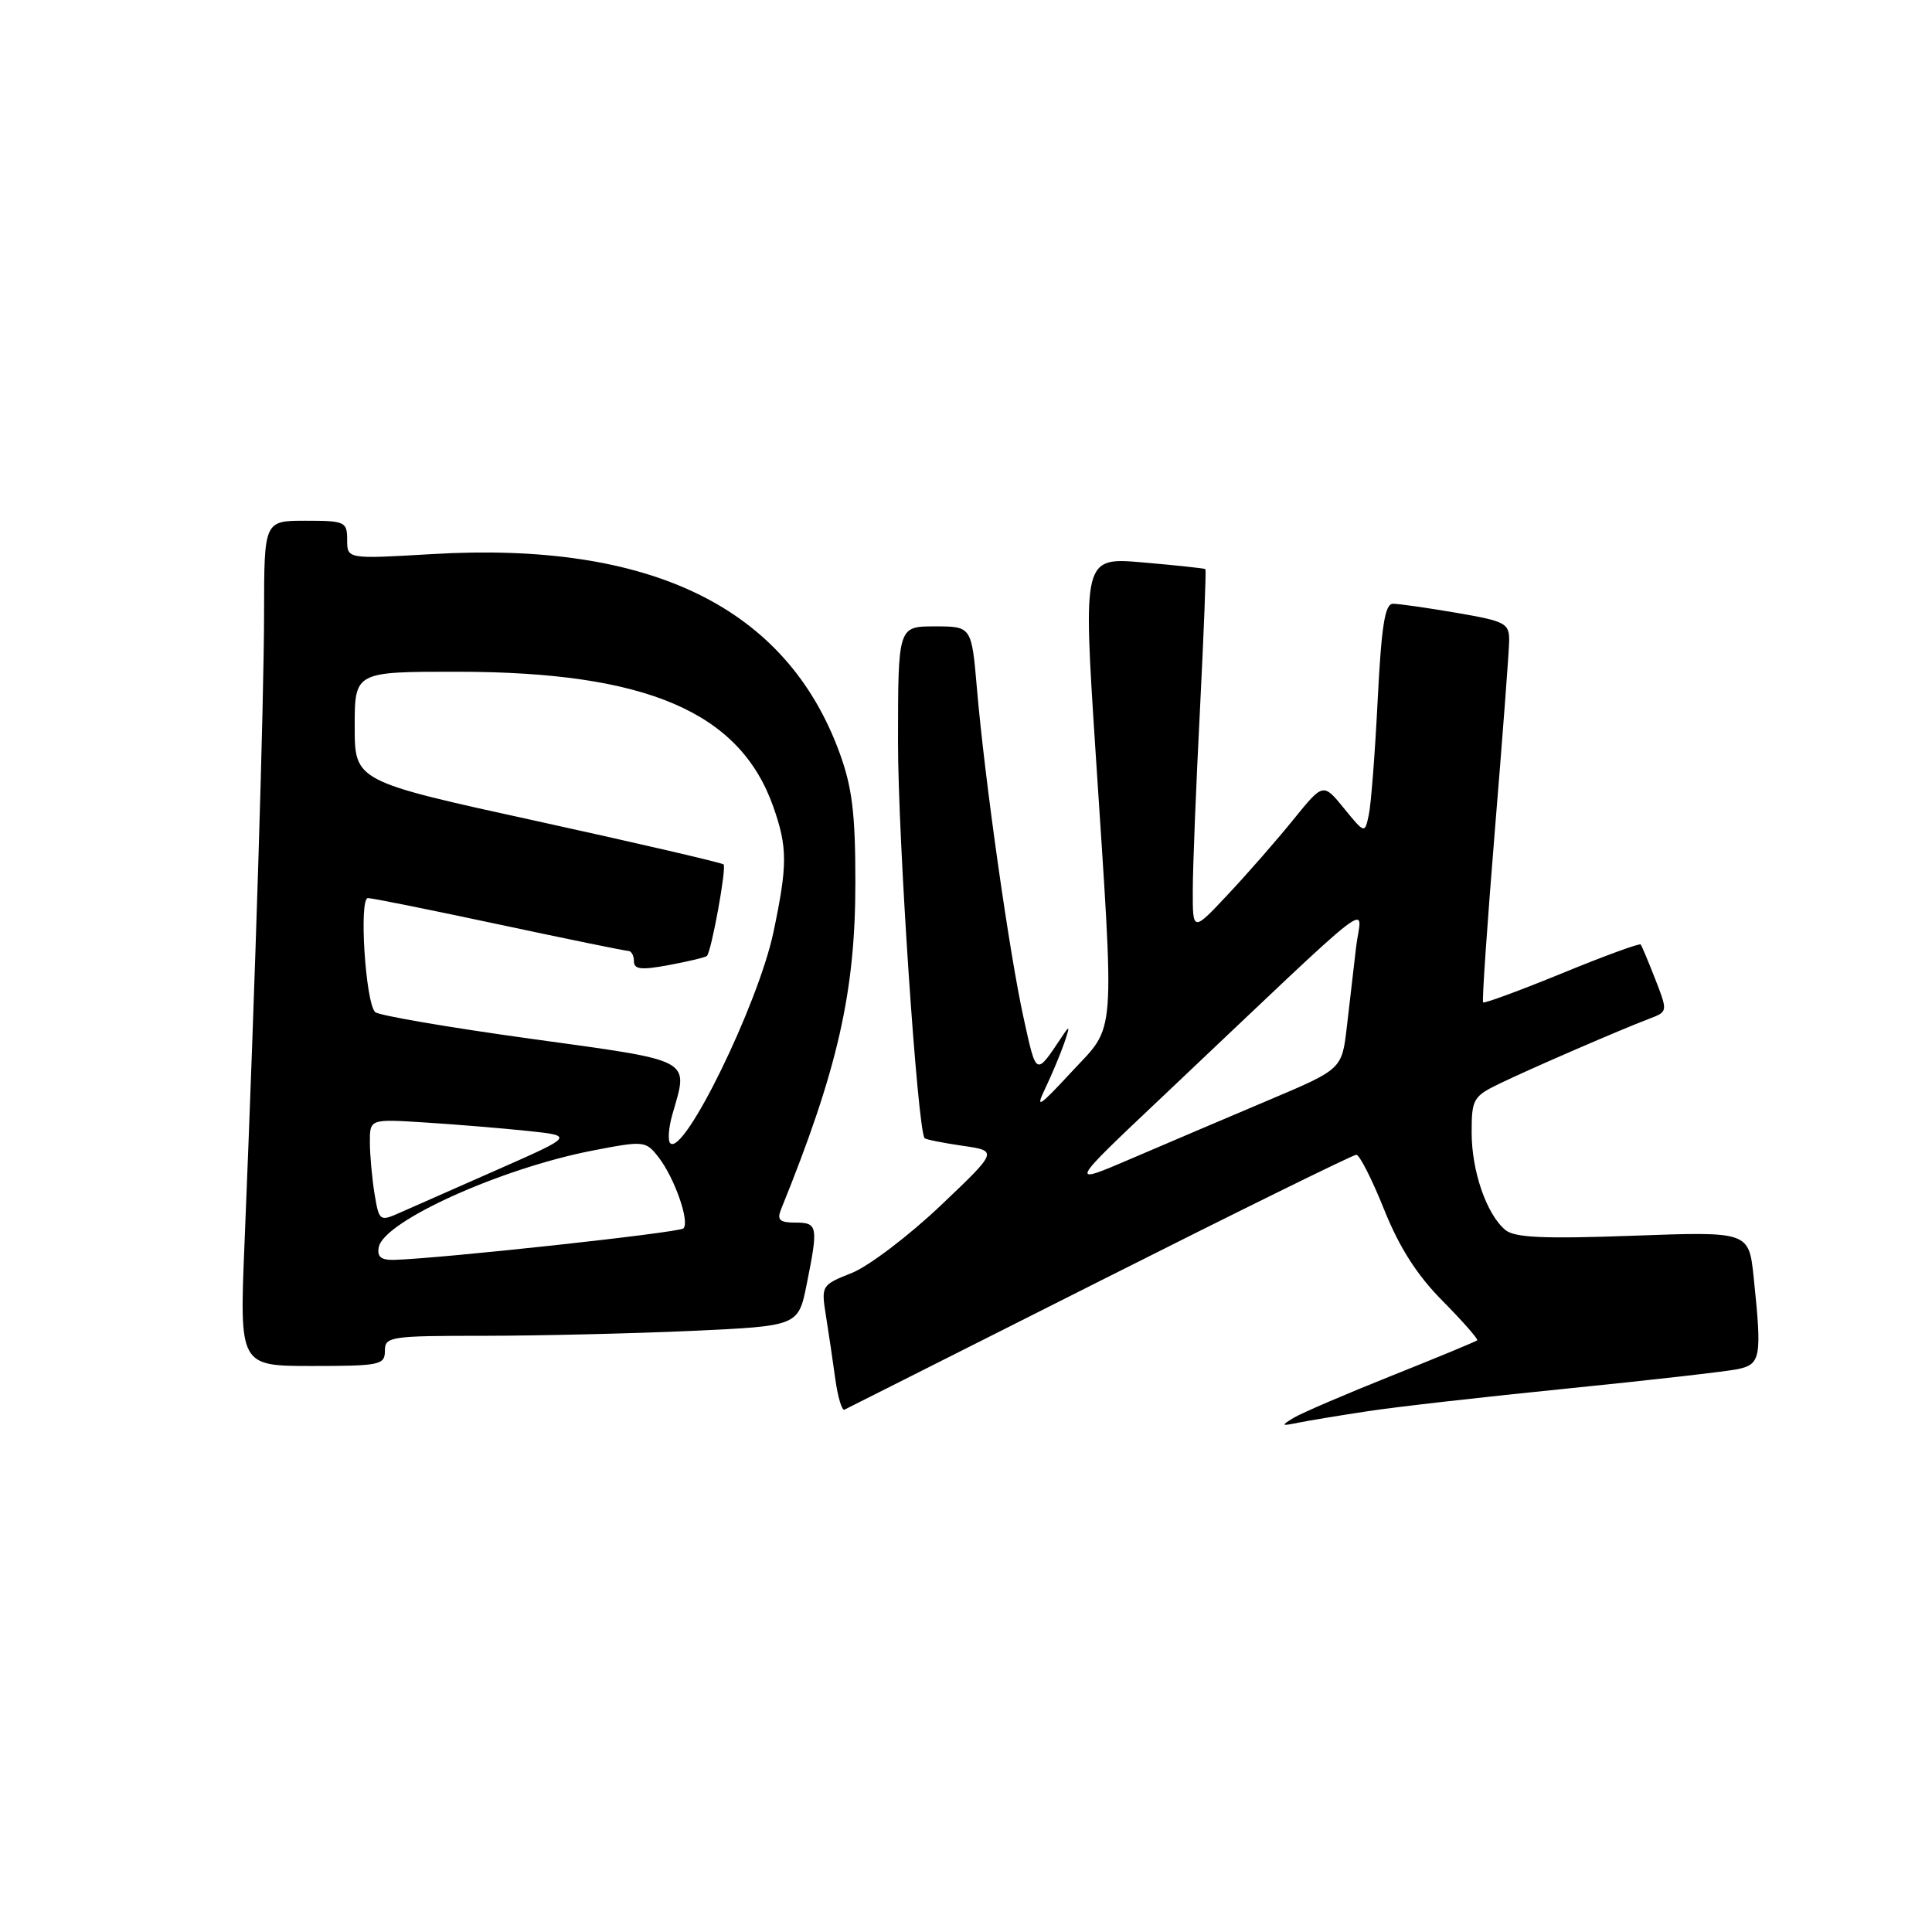<?xml version="1.0" encoding="UTF-8" standalone="no"?>
<!DOCTYPE svg PUBLIC "-//W3C//DTD SVG 1.1//EN" "http://www.w3.org/Graphics/SVG/1.1/DTD/svg11.dtd" >
<svg xmlns="http://www.w3.org/2000/svg" xmlns:xlink="http://www.w3.org/1999/xlink" version="1.1" viewBox="0 0 256 256">
 <g >
 <path fill="currentColor"
d=" M 181.25 186.99 C 184.97 186.42 196.89 185.07 207.75 183.98 C 218.61 182.89 228.74 181.73 230.25 181.42 C 233.32 180.77 233.48 179.88 232.37 169.24 C 231.73 163.18 231.73 163.18 216.40 163.74 C 204.51 164.17 200.71 164.00 199.47 162.98 C 196.98 160.91 195.00 155.19 195.00 150.06 C 195.00 145.63 195.21 145.27 198.75 143.56 C 202.87 141.57 214.64 136.47 218.53 134.99 C 221.00 134.05 221.00 134.05 219.34 129.77 C 218.42 127.42 217.55 125.34 217.40 125.15 C 217.25 124.96 212.56 126.67 206.97 128.97 C 201.37 131.26 196.67 132.99 196.52 132.82 C 196.36 132.64 197.07 122.38 198.08 110.00 C 199.10 97.62 199.95 86.35 199.97 84.95 C 200.00 82.58 199.54 82.33 192.98 81.20 C 189.12 80.54 185.34 80.00 184.58 80.00 C 183.51 80.00 183.05 82.89 182.55 92.75 C 182.20 99.76 181.67 106.62 181.37 107.99 C 180.84 110.48 180.84 110.48 178.08 107.10 C 175.33 103.73 175.33 103.73 171.41 108.56 C 169.26 111.23 165.37 115.68 162.77 118.45 C 158.04 123.50 158.04 123.50 158.05 118.00 C 158.05 114.97 158.48 104.20 159.00 94.05 C 159.51 83.90 159.84 75.52 159.72 75.41 C 159.60 75.31 155.90 74.91 151.49 74.53 C 143.49 73.83 143.49 73.83 145.17 99.67 C 147.71 138.54 147.94 135.61 141.96 142.06 C 137.67 146.69 137.16 147.02 138.48 144.26 C 139.34 142.47 140.47 139.77 141.00 138.26 C 141.80 135.93 141.76 135.78 140.73 137.34 C 137.21 142.61 137.35 142.67 135.64 134.92 C 133.75 126.37 130.48 103.30 129.45 91.25 C 128.74 83.00 128.74 83.00 123.87 83.00 C 119.00 83.00 119.00 83.00 118.99 98.25 C 118.98 111.05 121.58 149.78 122.52 150.82 C 122.68 150.99 124.93 151.44 127.53 151.82 C 132.26 152.50 132.26 152.50 124.61 159.77 C 120.40 163.76 115.12 167.77 112.88 168.67 C 108.83 170.28 108.80 170.34 109.45 174.40 C 109.81 176.66 110.37 180.43 110.69 182.79 C 111.02 185.14 111.56 186.94 111.89 186.79 C 112.23 186.63 127.45 178.96 145.72 169.75 C 163.99 160.54 179.29 153.01 179.72 153.01 C 180.15 153.02 181.81 156.28 183.40 160.26 C 185.43 165.32 187.77 168.98 191.17 172.40 C 193.84 175.10 195.89 177.44 195.74 177.60 C 195.58 177.75 190.47 179.87 184.38 182.30 C 178.30 184.73 172.46 187.24 171.41 187.87 C 169.69 188.92 169.74 188.98 172.00 188.52 C 173.38 188.24 177.54 187.55 181.25 186.99 Z  M 51.00 179.00 C 51.00 177.10 51.67 177.00 64.25 177.00 C 71.54 176.99 83.86 176.70 91.64 176.35 C 105.78 175.70 105.78 175.70 106.89 170.18 C 108.44 162.47 108.36 162.00 105.39 162.00 C 103.31 162.00 102.93 161.65 103.49 160.25 C 111.01 141.71 113.34 131.45 113.34 117.00 C 113.35 107.84 112.92 104.34 111.26 99.79 C 104.22 80.47 86.25 71.70 57.25 73.42 C 46.00 74.08 46.00 74.08 46.00 71.54 C 46.00 69.13 45.72 69.00 40.50 69.00 C 35.00 69.00 35.00 69.00 34.99 81.25 C 34.98 92.95 33.83 129.93 32.40 164.75 C 31.73 181.00 31.73 181.00 41.37 181.00 C 50.33 181.00 51.00 180.86 51.00 179.00 Z  M 154.03 145.32 C 183.70 117.25 180.35 119.84 179.69 125.50 C 179.37 128.25 178.81 133.01 178.46 136.09 C 177.81 141.67 177.81 141.67 168.16 145.75 C 162.84 148.00 154.69 151.47 150.03 153.47 C 141.55 157.11 141.55 157.11 154.03 145.32 Z  M 50.19 165.25 C 50.85 161.82 66.35 154.82 78.50 152.46 C 85.32 151.14 85.55 151.16 87.23 153.30 C 89.35 156.00 91.43 161.90 90.56 162.77 C 90.00 163.33 58.28 166.78 52.18 166.94 C 50.49 166.98 49.94 166.52 50.19 165.25 Z  M 49.63 158.20 C 49.30 156.17 49.02 153.10 49.01 151.38 C 49.00 148.27 49.00 148.27 56.25 148.73 C 60.24 148.98 66.33 149.48 69.79 149.84 C 76.09 150.50 76.09 150.50 65.88 155.00 C 60.27 157.47 54.46 160.04 52.96 160.70 C 50.32 161.87 50.23 161.81 49.63 158.20 Z  M 88.81 151.48 C 88.47 151.13 88.59 149.42 89.09 147.68 C 91.24 140.19 92.11 140.65 70.25 137.63 C 59.39 136.13 50.14 134.54 49.71 134.11 C 48.42 132.82 47.55 119.00 48.75 119.00 C 49.32 119.00 57.15 120.58 66.14 122.50 C 75.14 124.42 82.84 126.00 83.25 126.00 C 83.66 126.00 84.00 126.62 84.00 127.37 C 84.00 128.46 84.96 128.56 88.67 127.87 C 91.24 127.39 93.49 126.85 93.67 126.67 C 94.27 126.06 96.29 114.96 95.88 114.54 C 95.65 114.32 84.56 111.74 71.23 108.82 C 47.00 103.52 47.00 103.52 47.00 96.26 C 47.00 89.00 47.00 89.00 60.75 89.01 C 85.67 89.04 98.03 94.34 102.46 106.88 C 104.36 112.27 104.36 114.61 102.49 123.50 C 100.47 133.08 90.60 153.27 88.81 151.48 Z "/>
</g>
</svg>